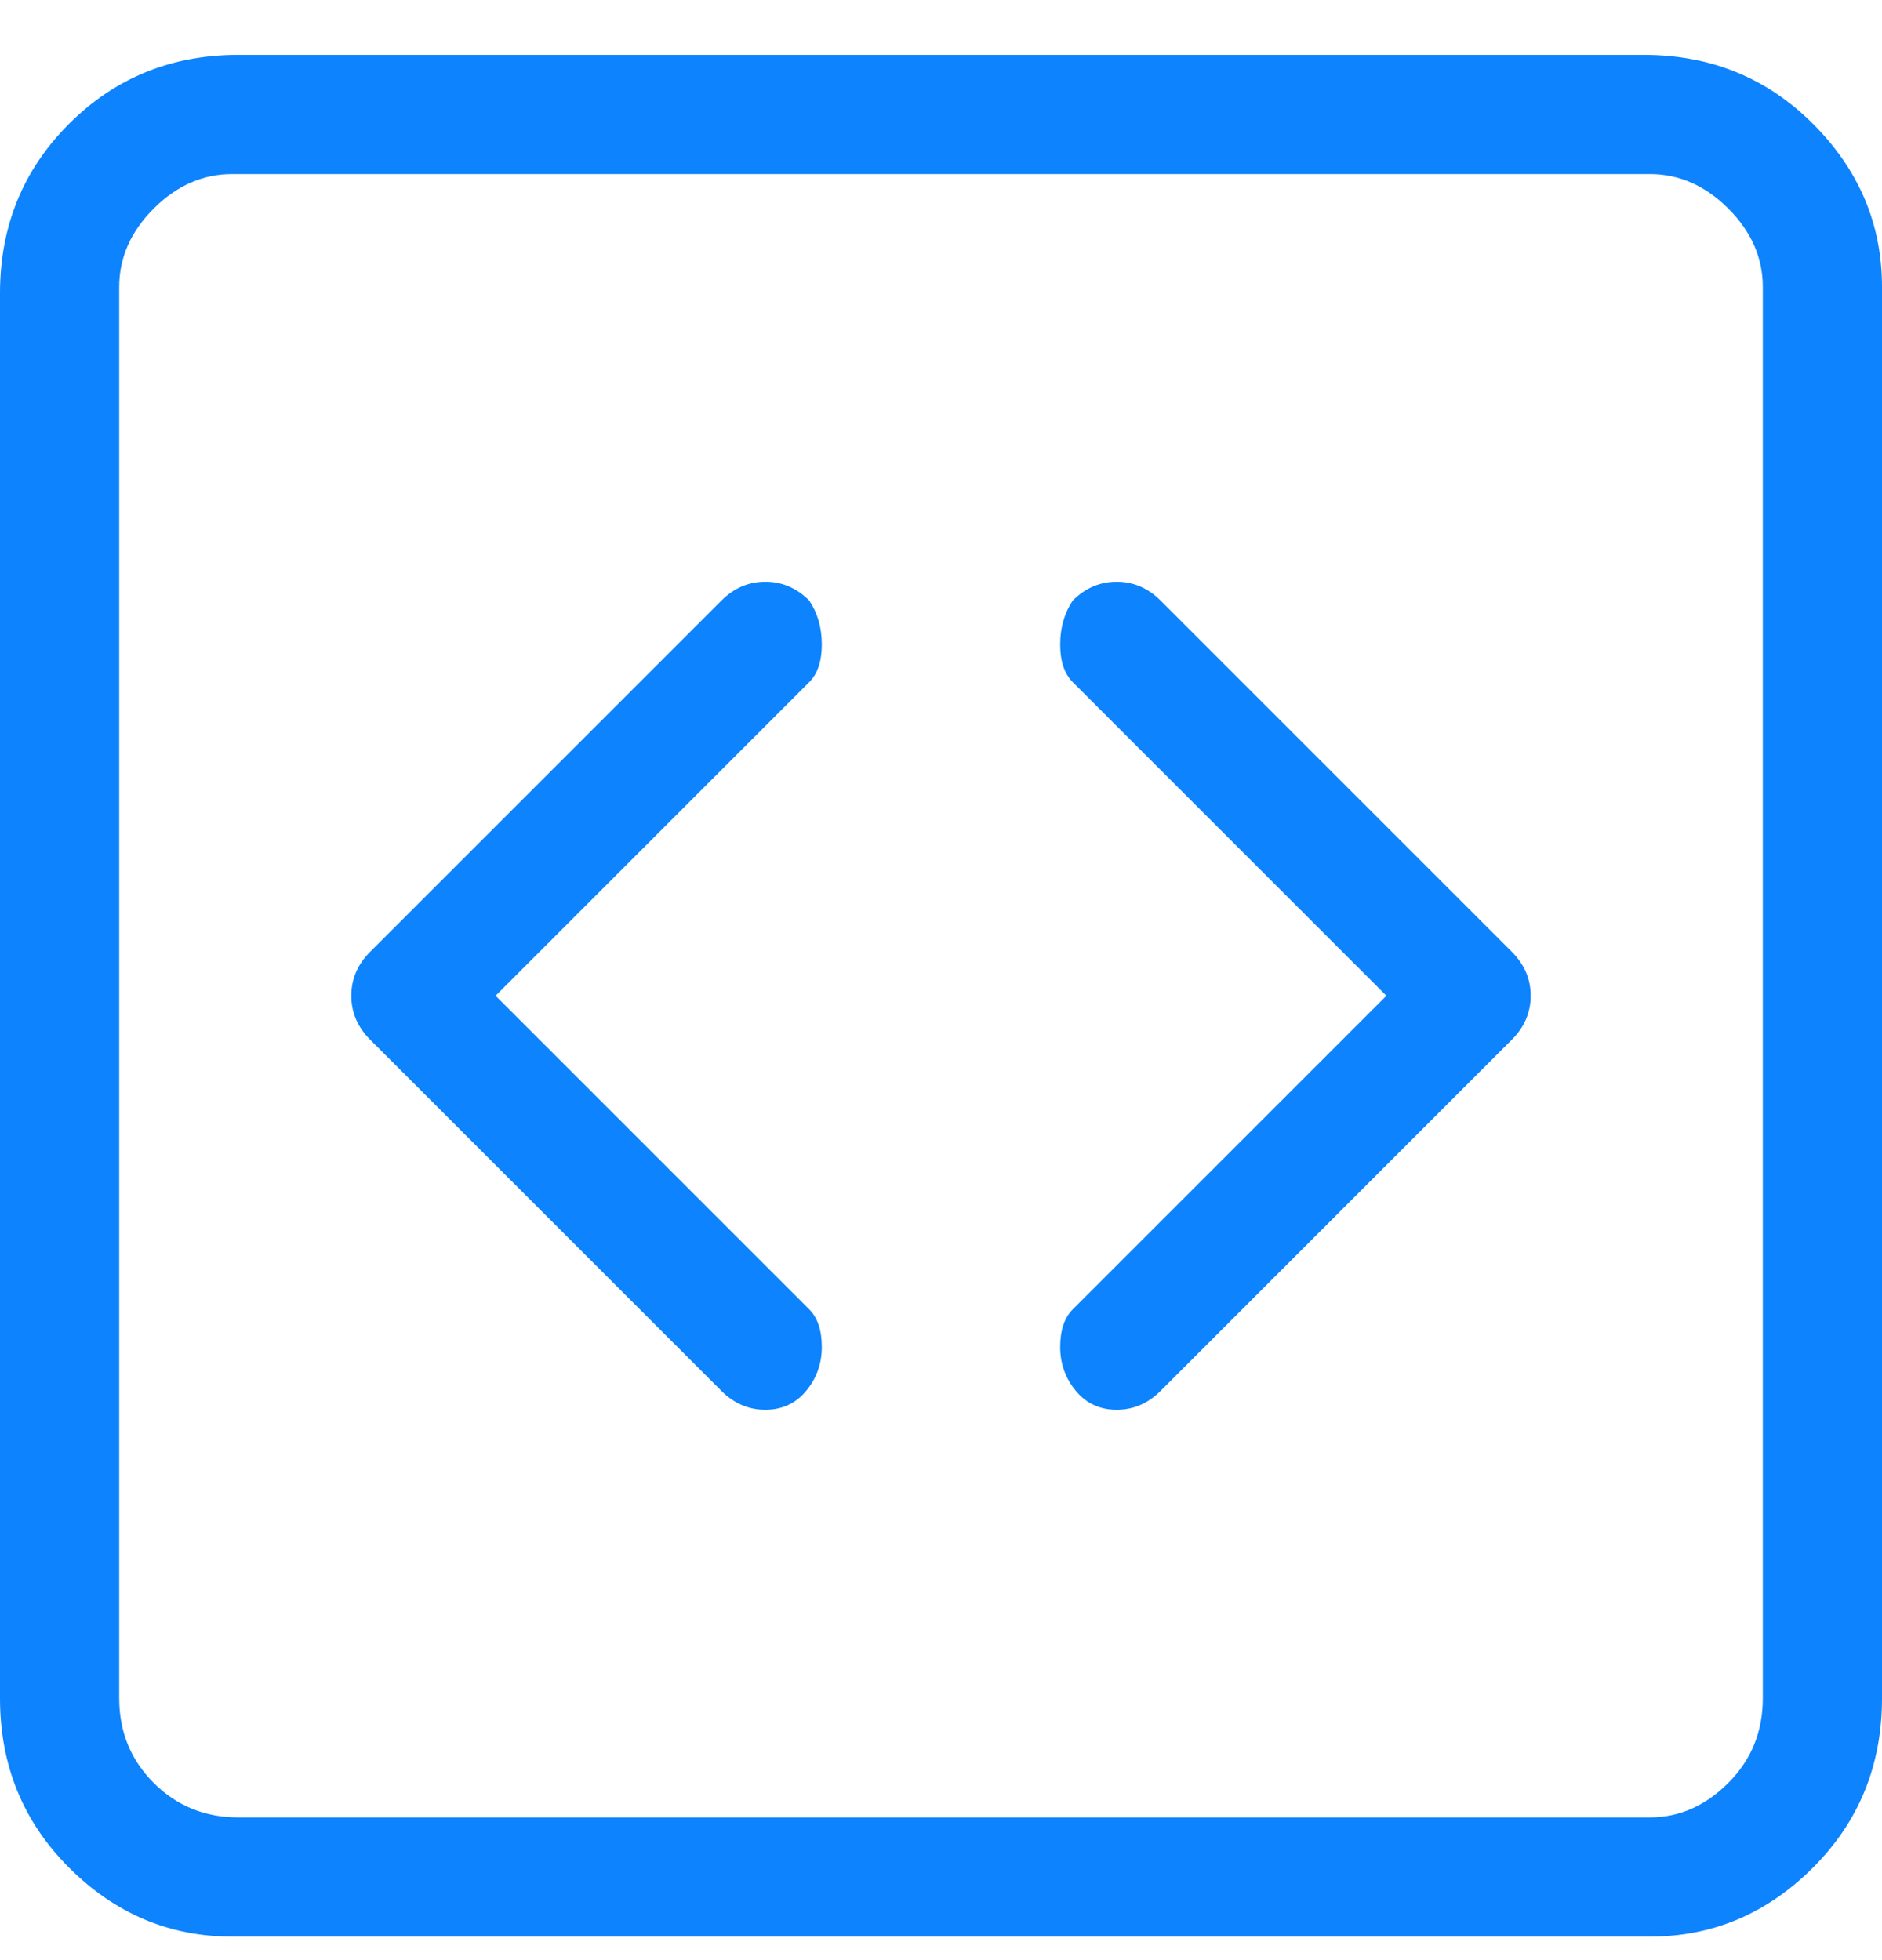 <svg width="24" height="25" viewBox="0 0 24 25" fill="none" xmlns="http://www.w3.org/2000/svg">
<g clip-path="url(#clip0_302_177)">
<path d="M21.04 2.22C21.413 2.22 21.747 2.367 22.04 2.66C22.333 2.953 22.48 3.287 22.48 3.66V21.66C22.48 22.087 22.333 22.447 22.04 22.74C21.747 23.033 21.413 23.18 21.04 23.18H3.04C2.613 23.18 2.253 23.033 1.96 22.74C1.667 22.447 1.52 22.087 1.52 21.66V3.66C1.52 3.287 1.667 2.953 1.96 2.66C2.253 2.367 2.587 2.22 2.96 2.22H21.04ZM3.04 0.7C2.187 0.7 1.467 0.993 0.88 1.58C0.293 2.167 0 2.887 0 3.74V21.66C0 22.513 0.293 23.233 0.88 23.82C1.467 24.407 2.16 24.7 2.96 24.7H21.04C21.84 24.7 22.533 24.407 23.12 23.82C23.707 23.233 24 22.513 24 21.66V3.66C24 2.86 23.707 2.167 23.12 1.58C22.533 0.993 21.813 0.7 20.96 0.7H3.04ZM10.32 7.66C10.427 7.82 10.48 8.007 10.48 8.22C10.48 8.433 10.427 8.593 10.32 8.7L6.32 12.7L10.32 16.7C10.427 16.807 10.48 16.967 10.48 17.18C10.48 17.393 10.413 17.58 10.28 17.74C10.147 17.9 9.973 17.98 9.76 17.98C9.547 17.98 9.36 17.9 9.2 17.74L4.72 13.26C4.56 13.1 4.48 12.913 4.48 12.7C4.48 12.487 4.56 12.3 4.72 12.14L9.2 7.66C9.36 7.5 9.547 7.42 9.76 7.42C9.973 7.42 10.16 7.5 10.32 7.66ZM13.68 7.66C13.573 7.82 13.52 8.007 13.52 8.22C13.52 8.433 13.573 8.593 13.68 8.7L17.68 12.7L13.68 16.7C13.573 16.807 13.52 16.967 13.52 17.18C13.52 17.393 13.587 17.58 13.72 17.74C13.853 17.9 14.027 17.98 14.24 17.98C14.453 17.98 14.64 17.9 14.8 17.74L19.28 13.26C19.44 13.1 19.52 12.913 19.52 12.7C19.52 12.487 19.44 12.3 19.28 12.14L14.8 7.66C14.64 7.5 14.453 7.42 14.24 7.42C14.027 7.42 13.84 7.5 13.68 7.66Z" fill="#0D83FD"/>
</g>
<defs>
<clipPath id="clip0_302_177">
<rect width="24" height="24" fill="white" transform="matrix(1 0 0 -1 0 24.7)"/>
</clipPath>
</defs>
</svg>
